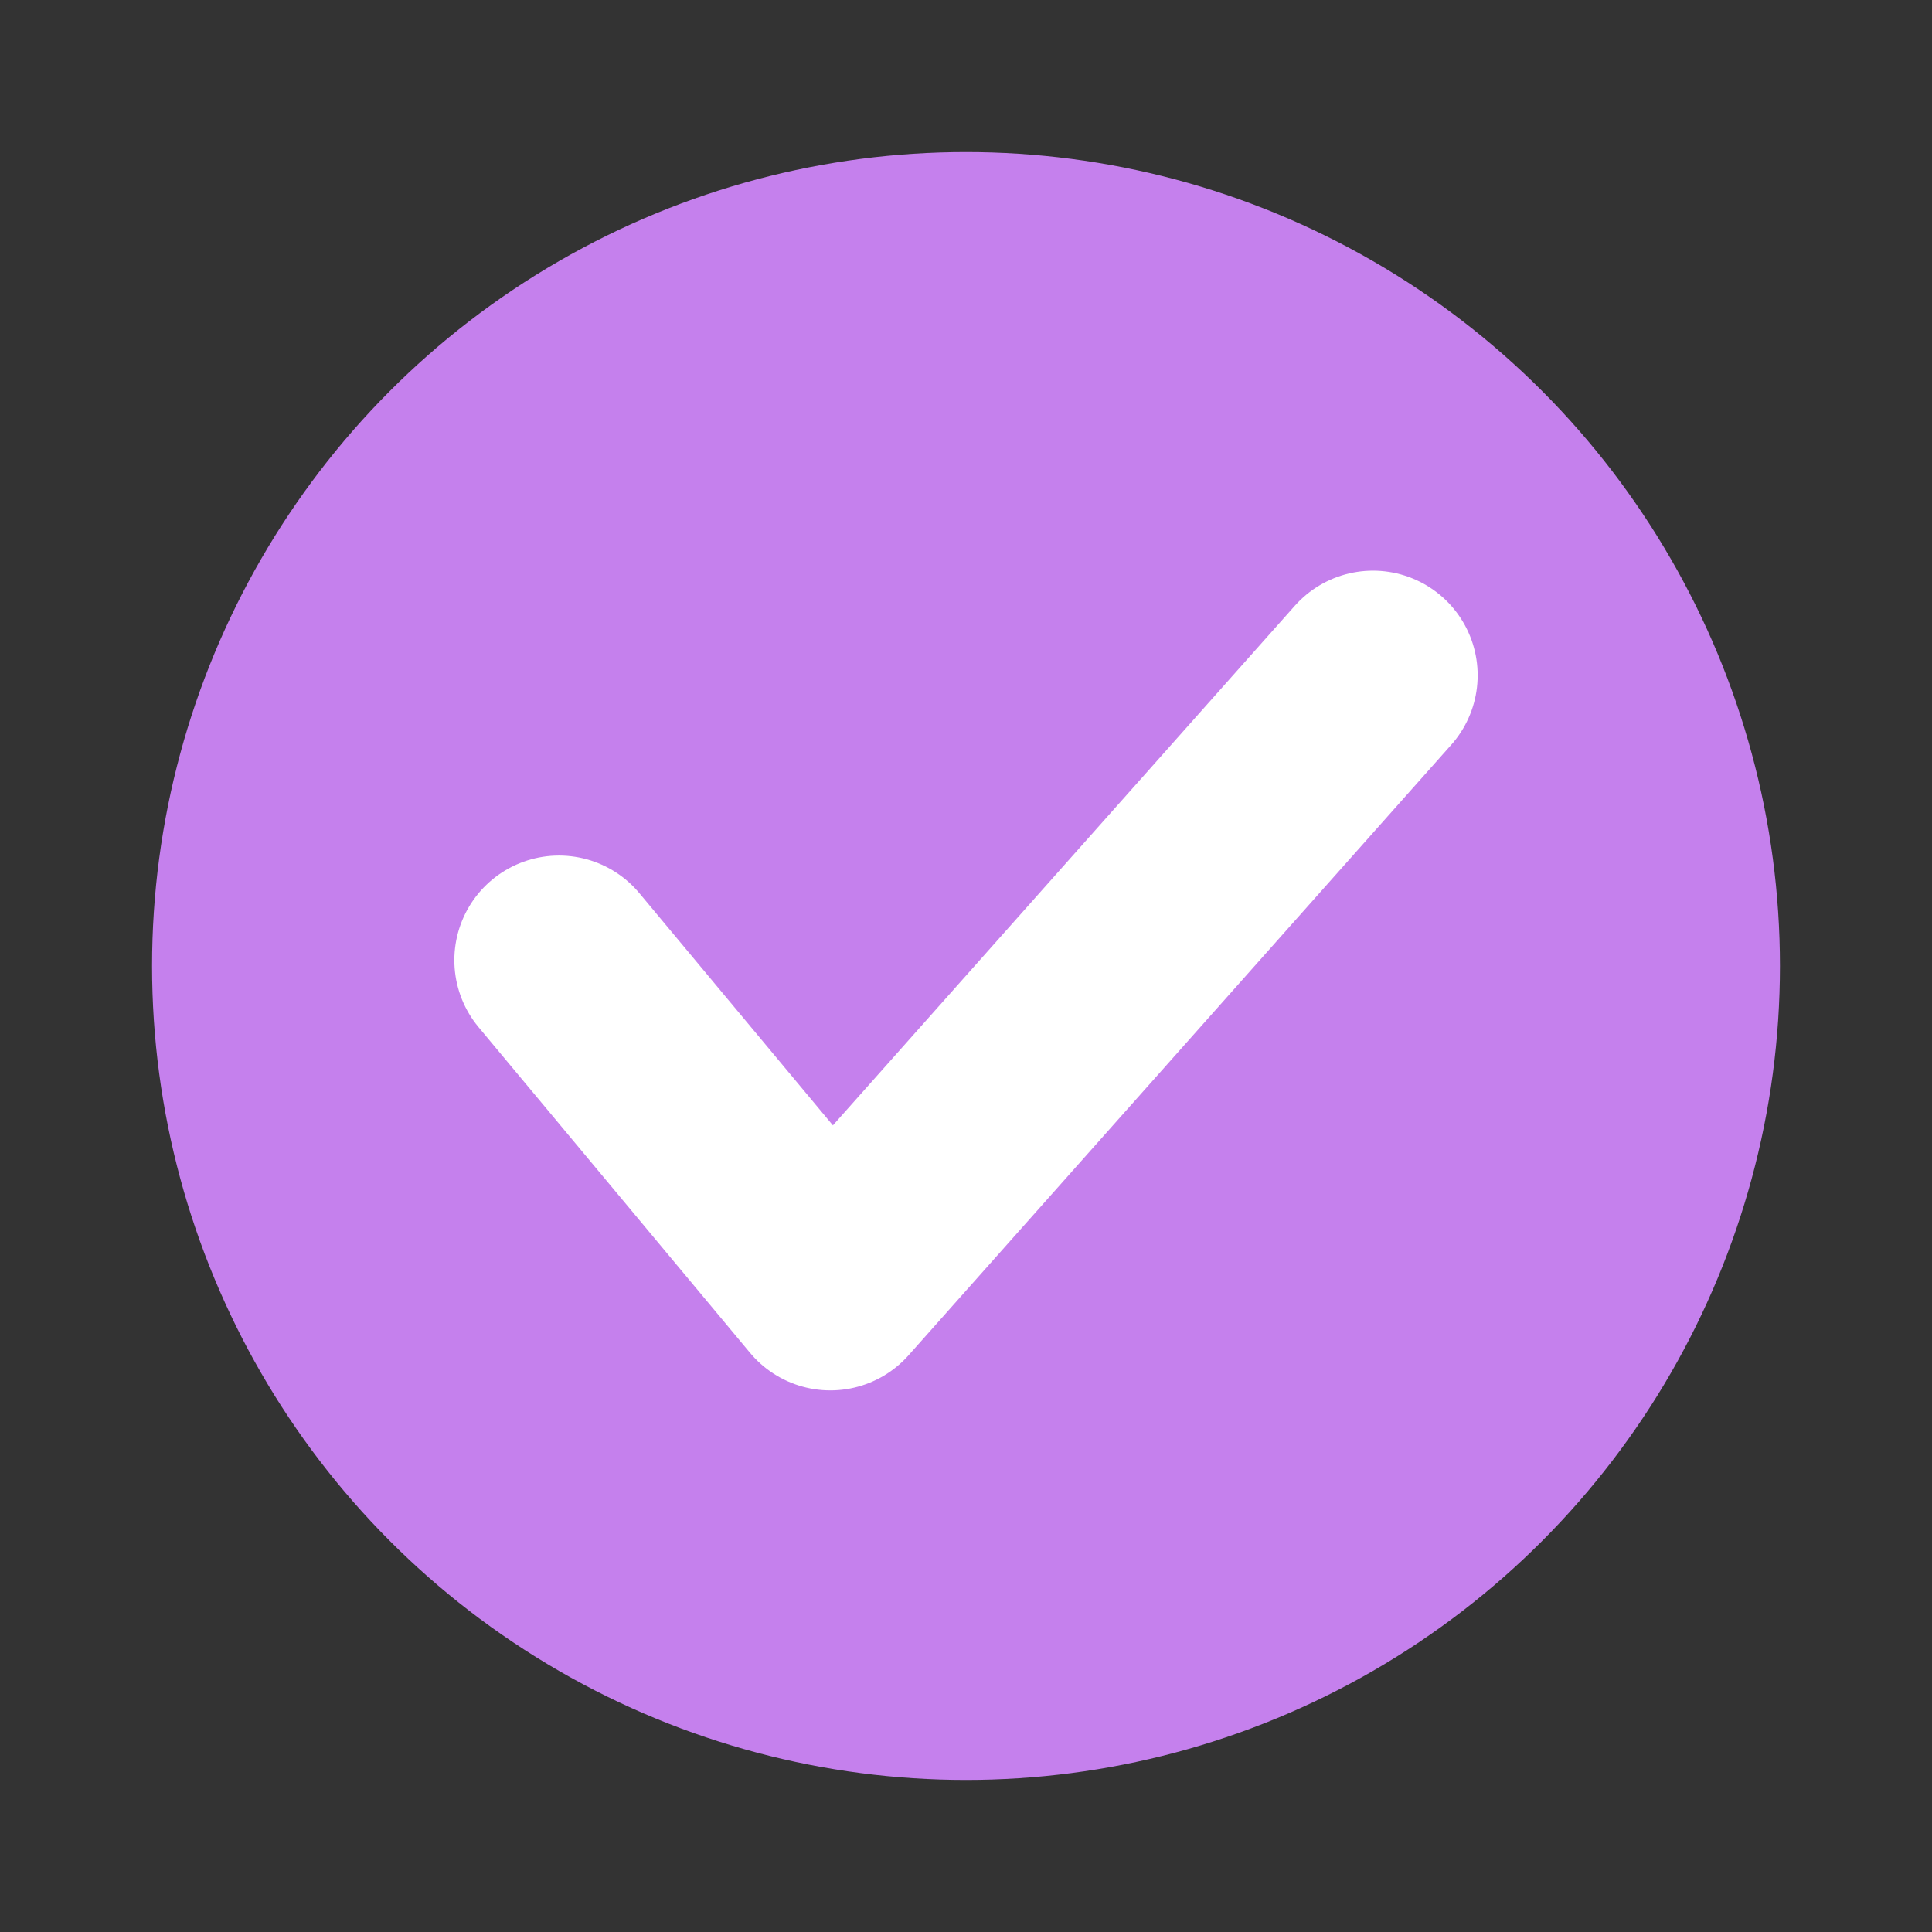 <svg width="24" height="24" viewBox="0 0 24 24" fill="none" xmlns="http://www.w3.org/2000/svg">
<rect x="0" y="0" width="24" height="24" fill="#333333" stroke="none"/>
<circle cx="12" cy="12" r="10.111" fill="#C580ED"/>
<path d="M6.944 11.928L10.315 15.972L17.056 8.389" stroke="white" stroke-width="2.6" stroke-linecap="round" stroke-linejoin="round"/>
</svg>

